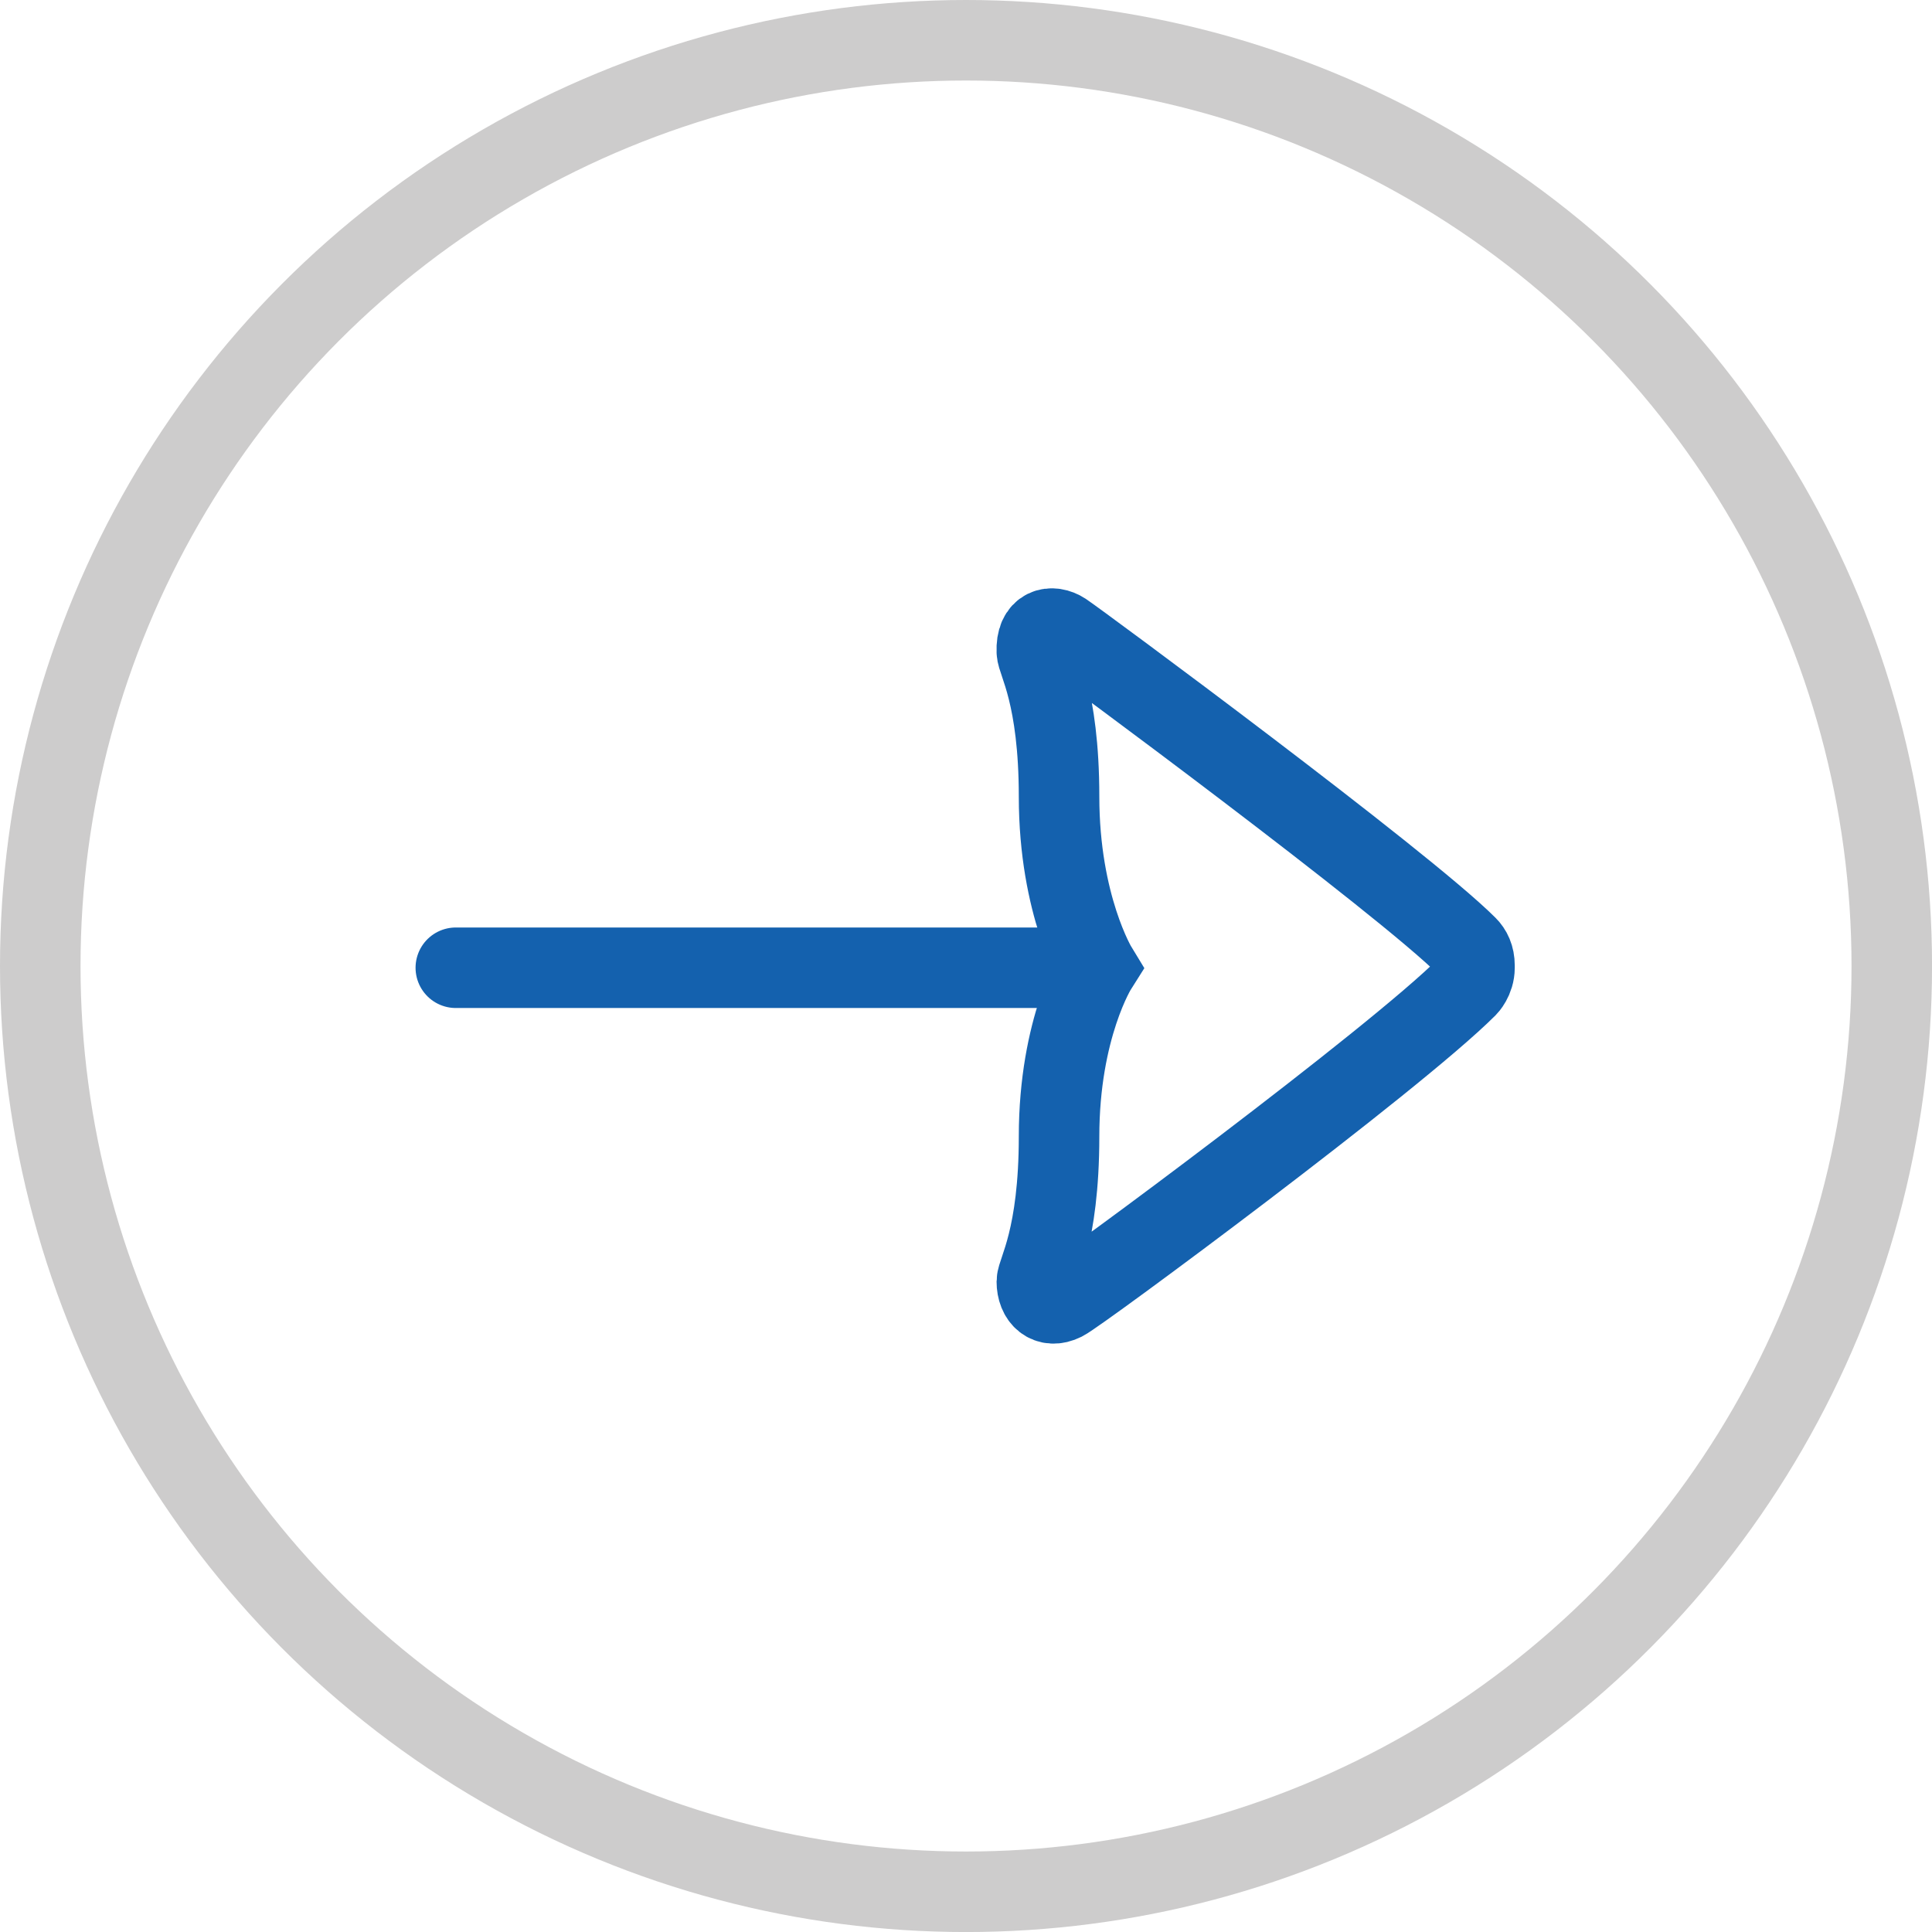 <?xml version="1.0" encoding="iso-8859-1"?>
<!-- Generator: Adobe Illustrator 19.1.0, SVG Export Plug-In . SVG Version: 6.00 Build 0)  -->
<svg version="1.1" id="Layer_1" xmlns="http://www.w3.org/2000/svg" xmlns:xlink="http://www.w3.org/1999/xlink" x="0px" y="0px"
	 viewBox="0 0 47.989 47.989" style="enable-background:new 0 0 47.989 47.989;" xml:space="preserve">
<g>
	<g>
		<path style="fill:none;stroke:#1461AE;stroke-width:2;stroke-linecap:round;stroke-miterlimit:10;" d="M27.247,24.038
			c0,0-0.941,1.485-0.941,4.193c0,2.514-0.552,3.358-0.552,3.601c0,0.407,0.274,0.672,0.663,0.477
			c0.389-0.194,8.206-5.979,10.022-7.795c0,0,0.186-0.186,0.186-0.477V23.98c0-0.215-0.078-0.37-0.186-0.477
			c-1.592-1.592-9.665-7.56-10.022-7.795c-0.283-0.186-0.689-0.133-0.663,0.477c0,0.244,0.552,1.087,0.552,3.601
			C26.306,22.495,27.247,24.038,27.247,24.038z"/>
		
			<line style="fill:none;stroke:#1461AE;stroke-width:2;stroke-linecap:round;stroke-miterlimit:10;" x1="25.761" y1="24.038" x2="11.322" y2="24.038"/>
	</g>
	
		<circle style="fill:none;stroke:#CDCCCC;stroke-width:2;stroke-linecap:round;stroke-miterlimit:10;" cx="23.995" cy="23.995" r="22.995"/>
</g>
<g>
</g>
<g>
</g>
<g>
</g>
<g>
</g>
<g>
</g>
<g>
</g>
</svg>

